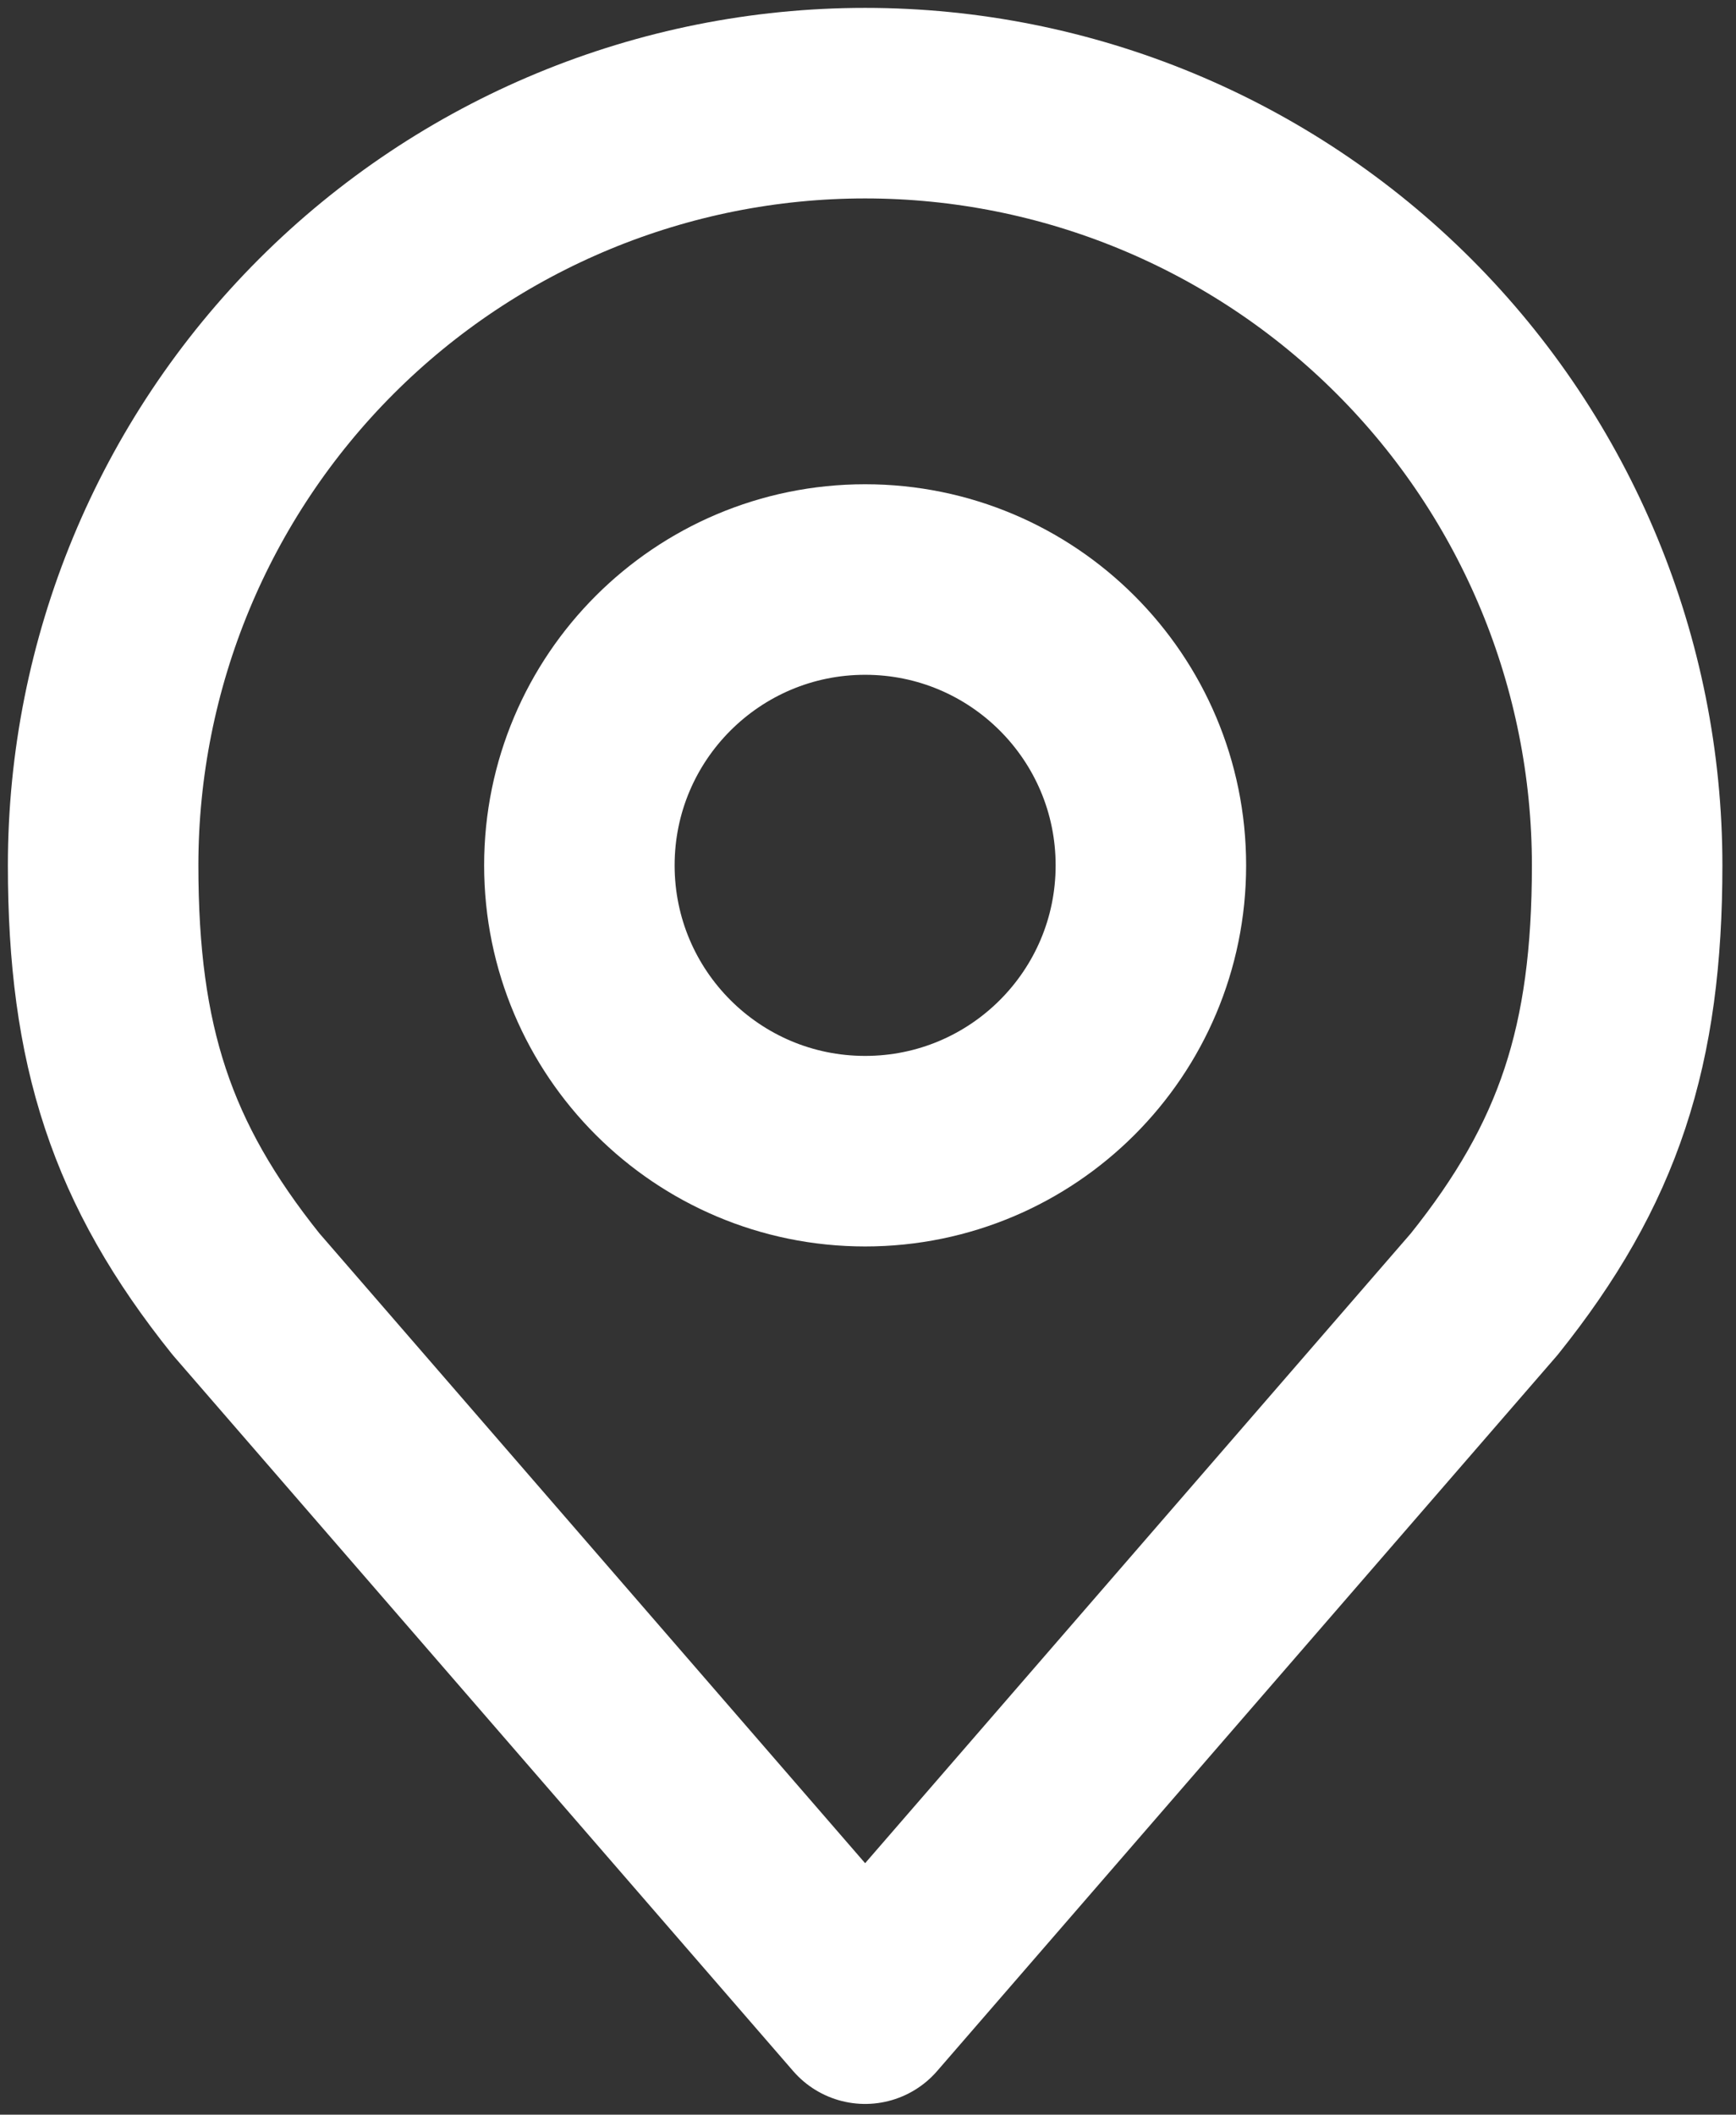 <svg width="101" height="123" viewBox="0 0 101 123" fill="none" xmlns="http://www.w3.org/2000/svg">
<rect x="0" y="0" width="101" height="123" fill="#333333" stroke="none"/>
<path d="M50.333 66.958C59.515 66.958 66.958 59.515 66.958 50.333C66.958 41.152 59.515 33.708 50.333 33.708C41.152 33.708 33.708 41.152 33.708 50.333C33.708 59.515 41.152 66.958 50.333 66.958Z" stroke="white" stroke-width="11.083" stroke-linecap="round" stroke-linejoin="round"/>
<path d="M50.333 6C38.575 6 27.299 10.671 18.985 18.985C10.671 27.299 6 38.575 6 50.333C6 60.818 8.228 67.679 14.312 75.271L50.333 116.833L86.354 75.271C92.439 67.679 94.667 60.818 94.667 50.333C94.667 38.575 89.996 27.299 81.682 18.985C73.368 10.671 62.091 6 50.333 6V6Z" stroke="white" stroke-width="11.083" stroke-linecap="round" stroke-linejoin="round"/>
</svg>
